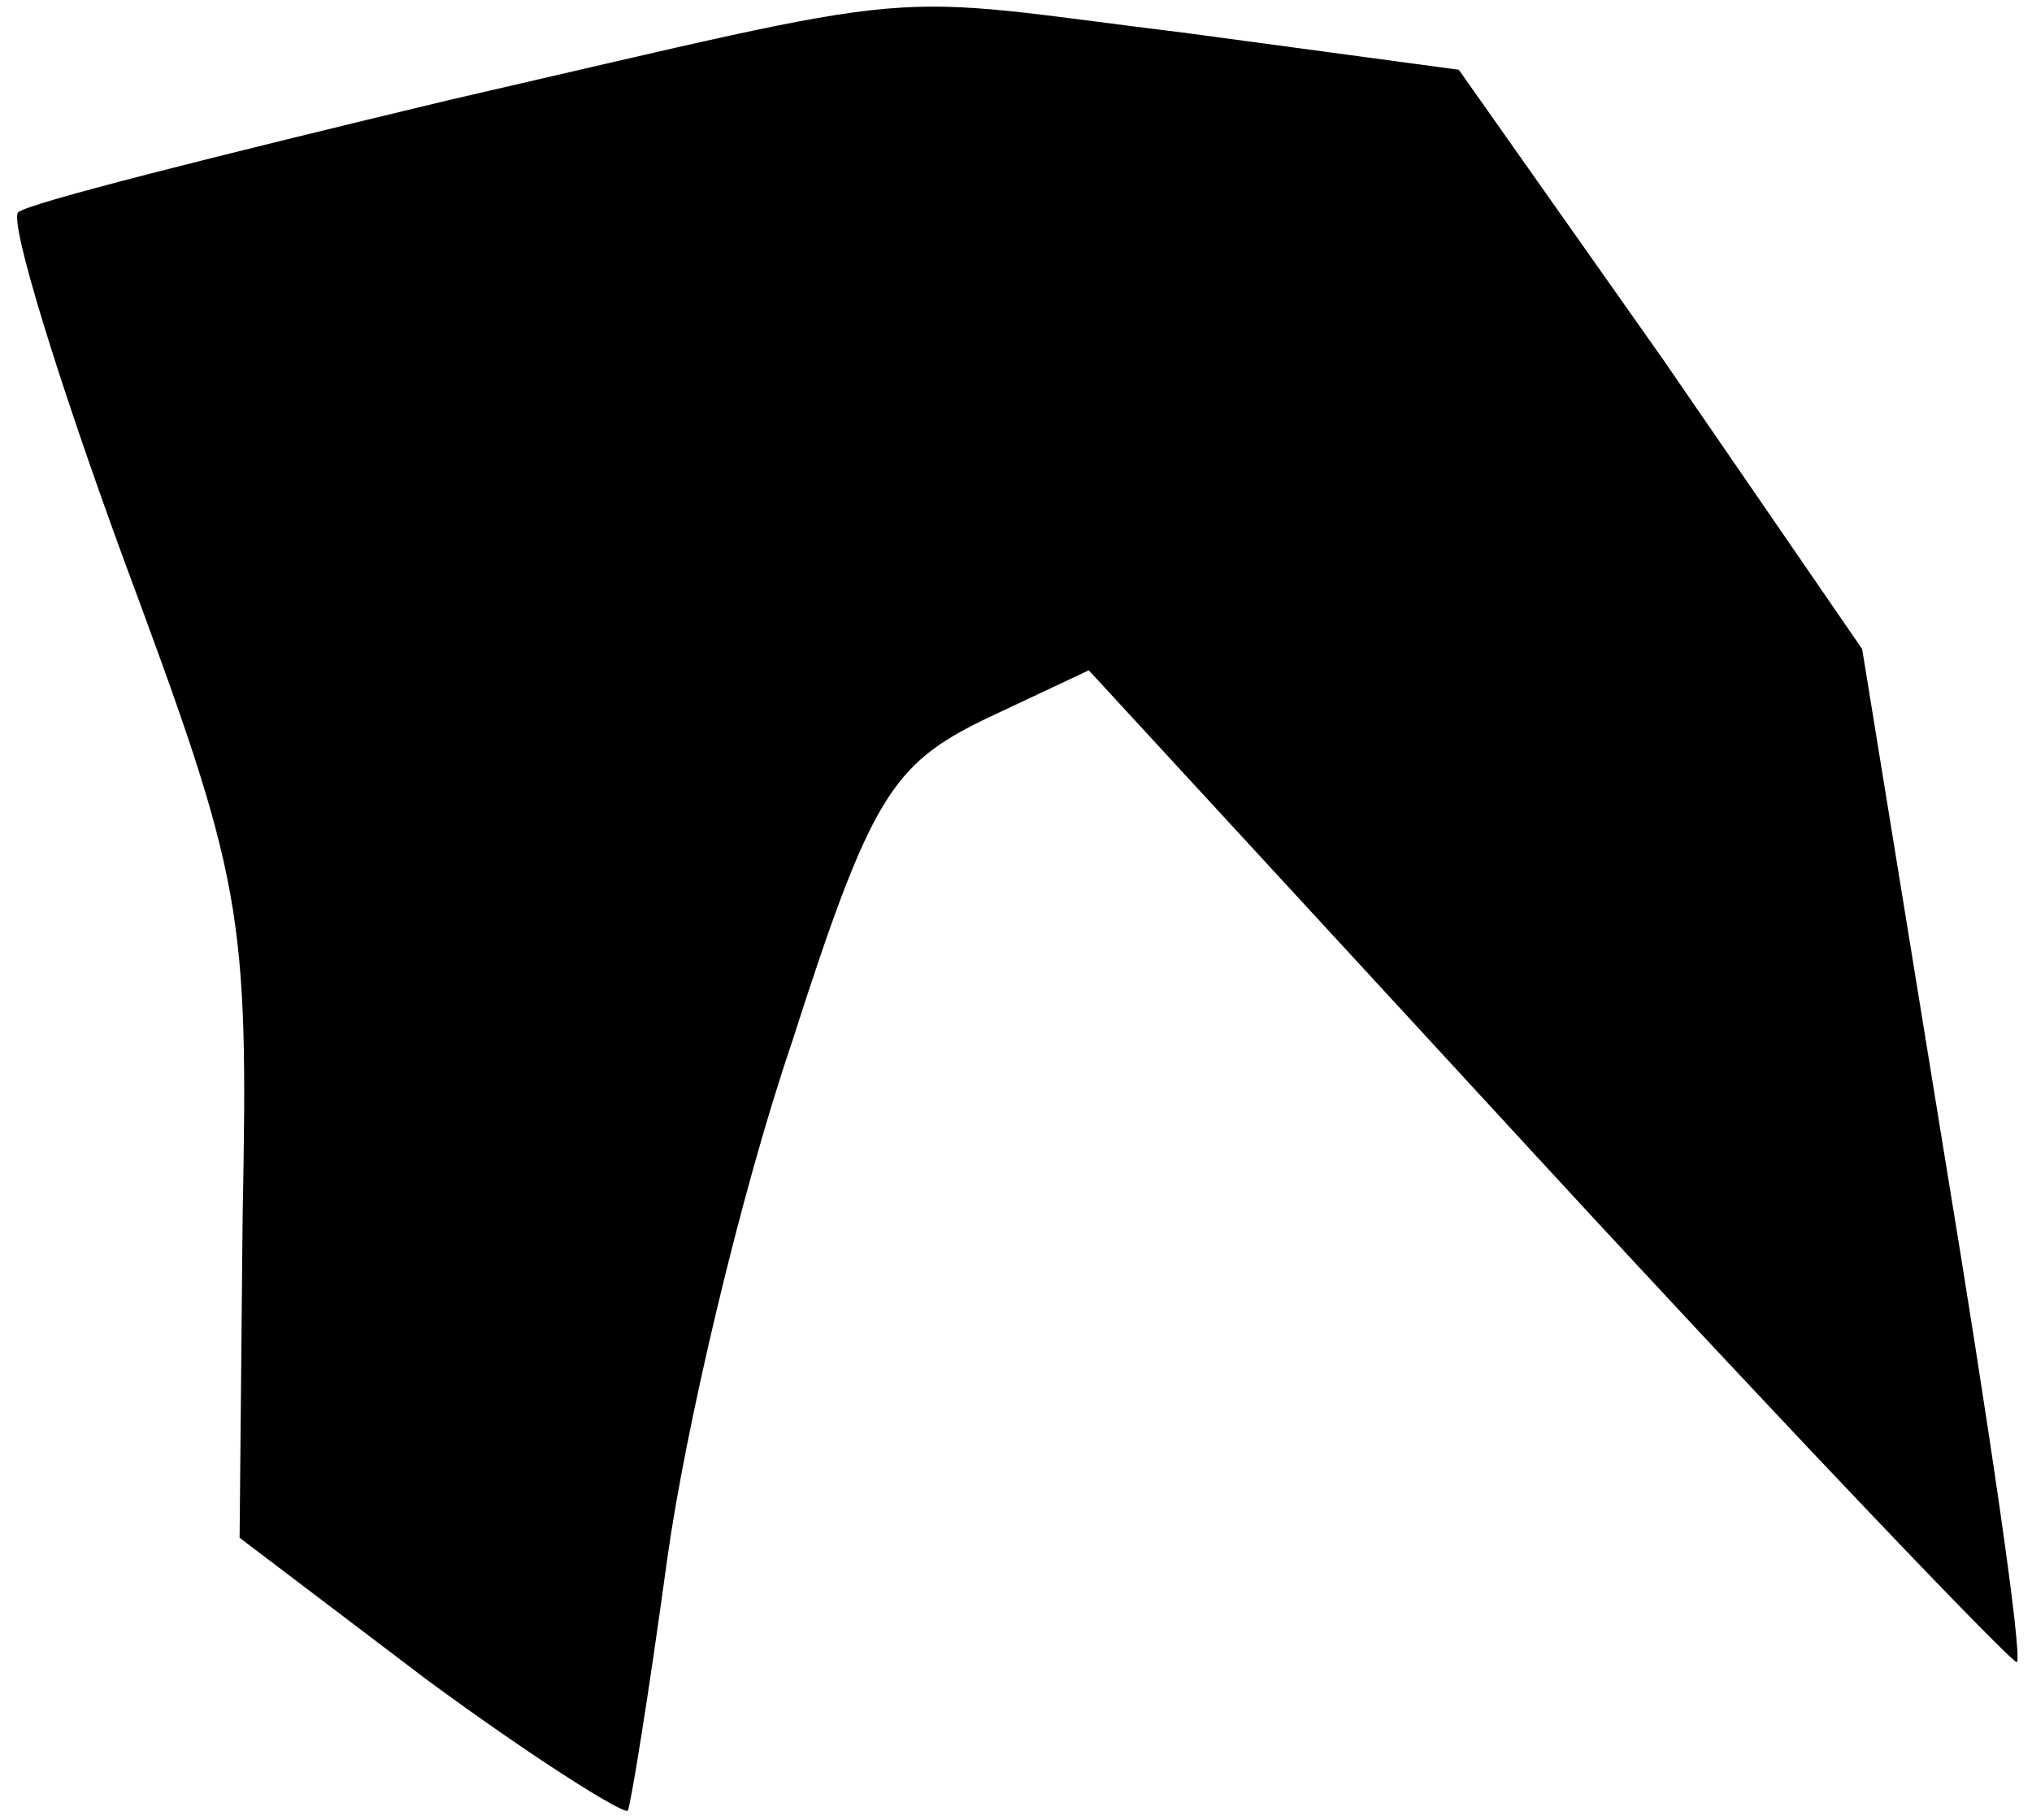 <?xml version="1.0" standalone="no"?>
<!DOCTYPE svg PUBLIC "-//W3C//DTD SVG 20010904//EN"
 "http://www.w3.org/TR/2001/REC-SVG-20010904/DTD/svg10.dtd">
<svg version="1.0" xmlns="http://www.w3.org/2000/svg"
 width="67pt" height="60pt" viewBox="0 0 67 60"
 preserveAspectRatio="xMidYMid meet">
<g transform="translate(0,60) scale(0.1,-0.1)"
fill="#000000" stroke="none">
<path fill="#000000" stroke="none" d="M148 567 c-75 -18 -139 -34 -142 -37
-3 -3 13 -55 35 -115 39 -105 41 -115 39 -216 l-1 -106 62 -47 c34 -25 64 -44
66 -43 1 2 7 39 13 83 6 43 24 120 41 170 26 81 33 92 64 107 l34 16 152 -165
c83 -90 153 -163 154 -162 2 2 -9 77 -24 168 l-27 166 -66 96 -67 95 -89 12
c-106 13 -79 16 -244 -22z"/>
</g>
</svg>

